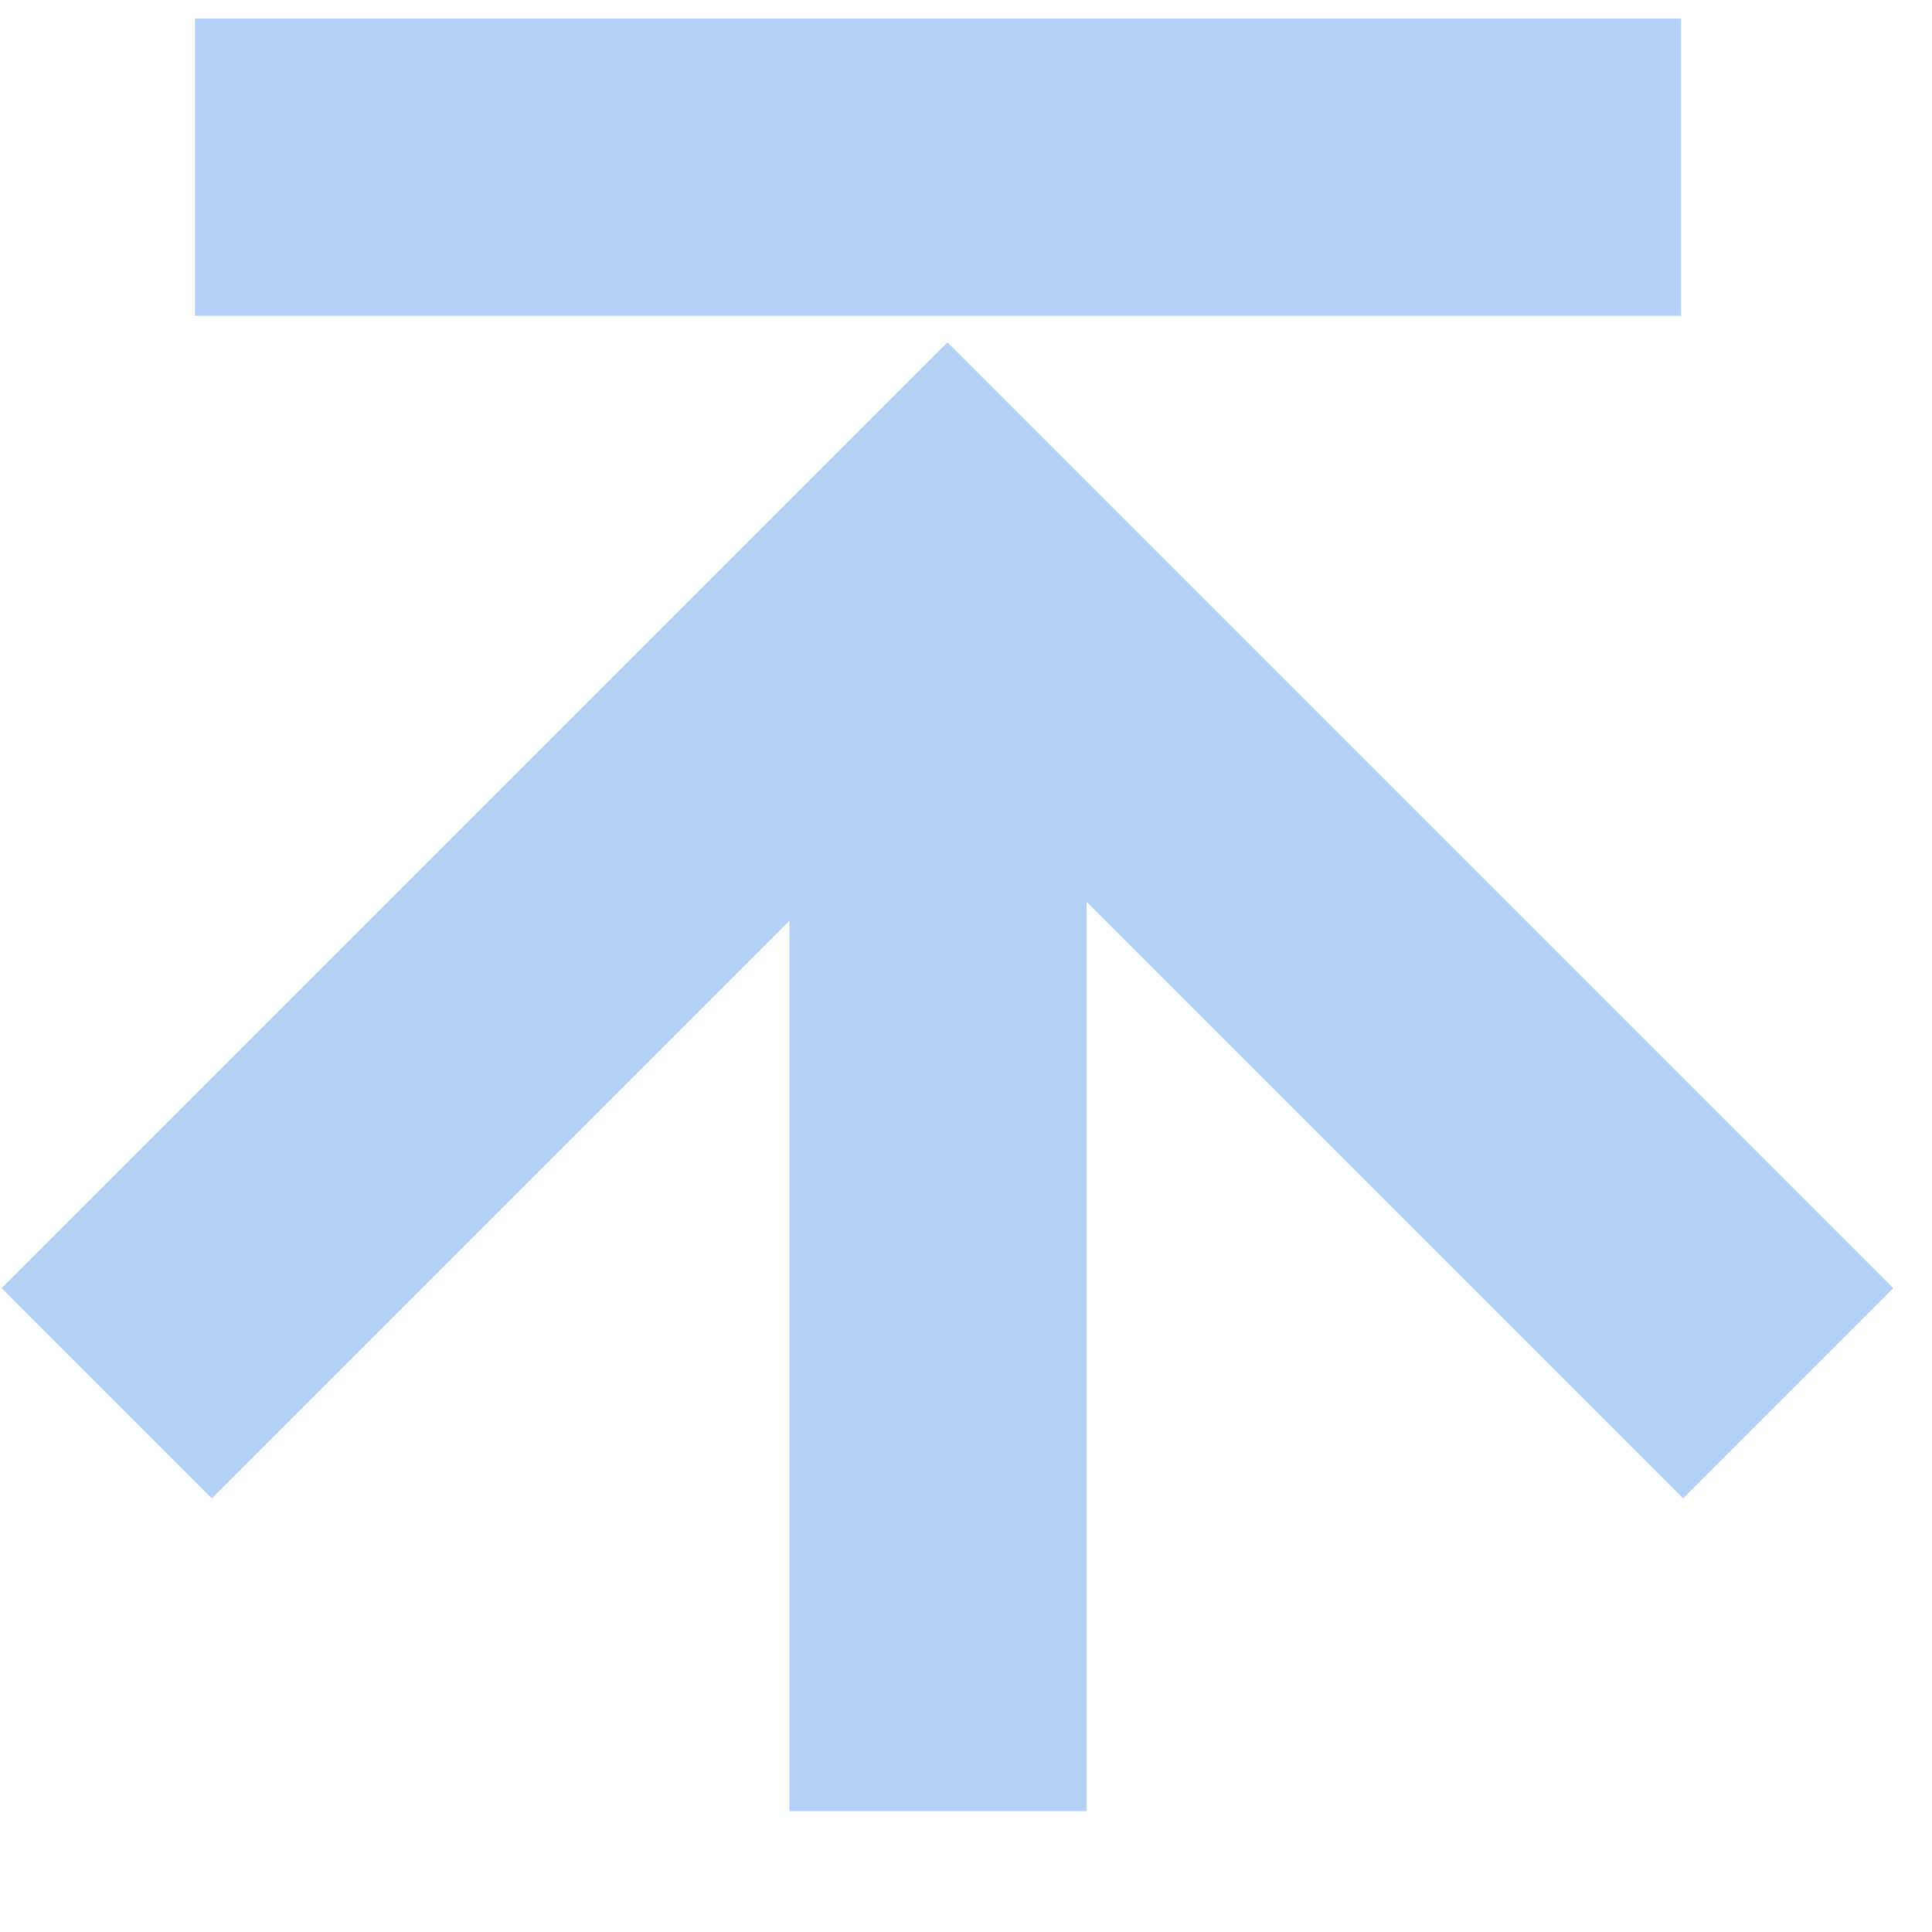 <svg xmlns="http://www.w3.org/2000/svg" width="13" height="13" viewBox="0 0 13 13">
    <g fill="none" fill-rule="evenodd" opacity=".3">
        <path stroke="#0061E5" stroke-width="2" d="M10.625 2.625L10.625 10.625 2.625 10.625" transform="rotate(-180 6.5 8) rotate(45 6.625 6.625)"/>
        <path fill="#0061E5" d="M5.688 3.813H7.688V11.813H5.688zM1.688 13.875H11.688V15.875H1.688z" transform="rotate(-180 6.5 8)"/>
    </g>
</svg>

